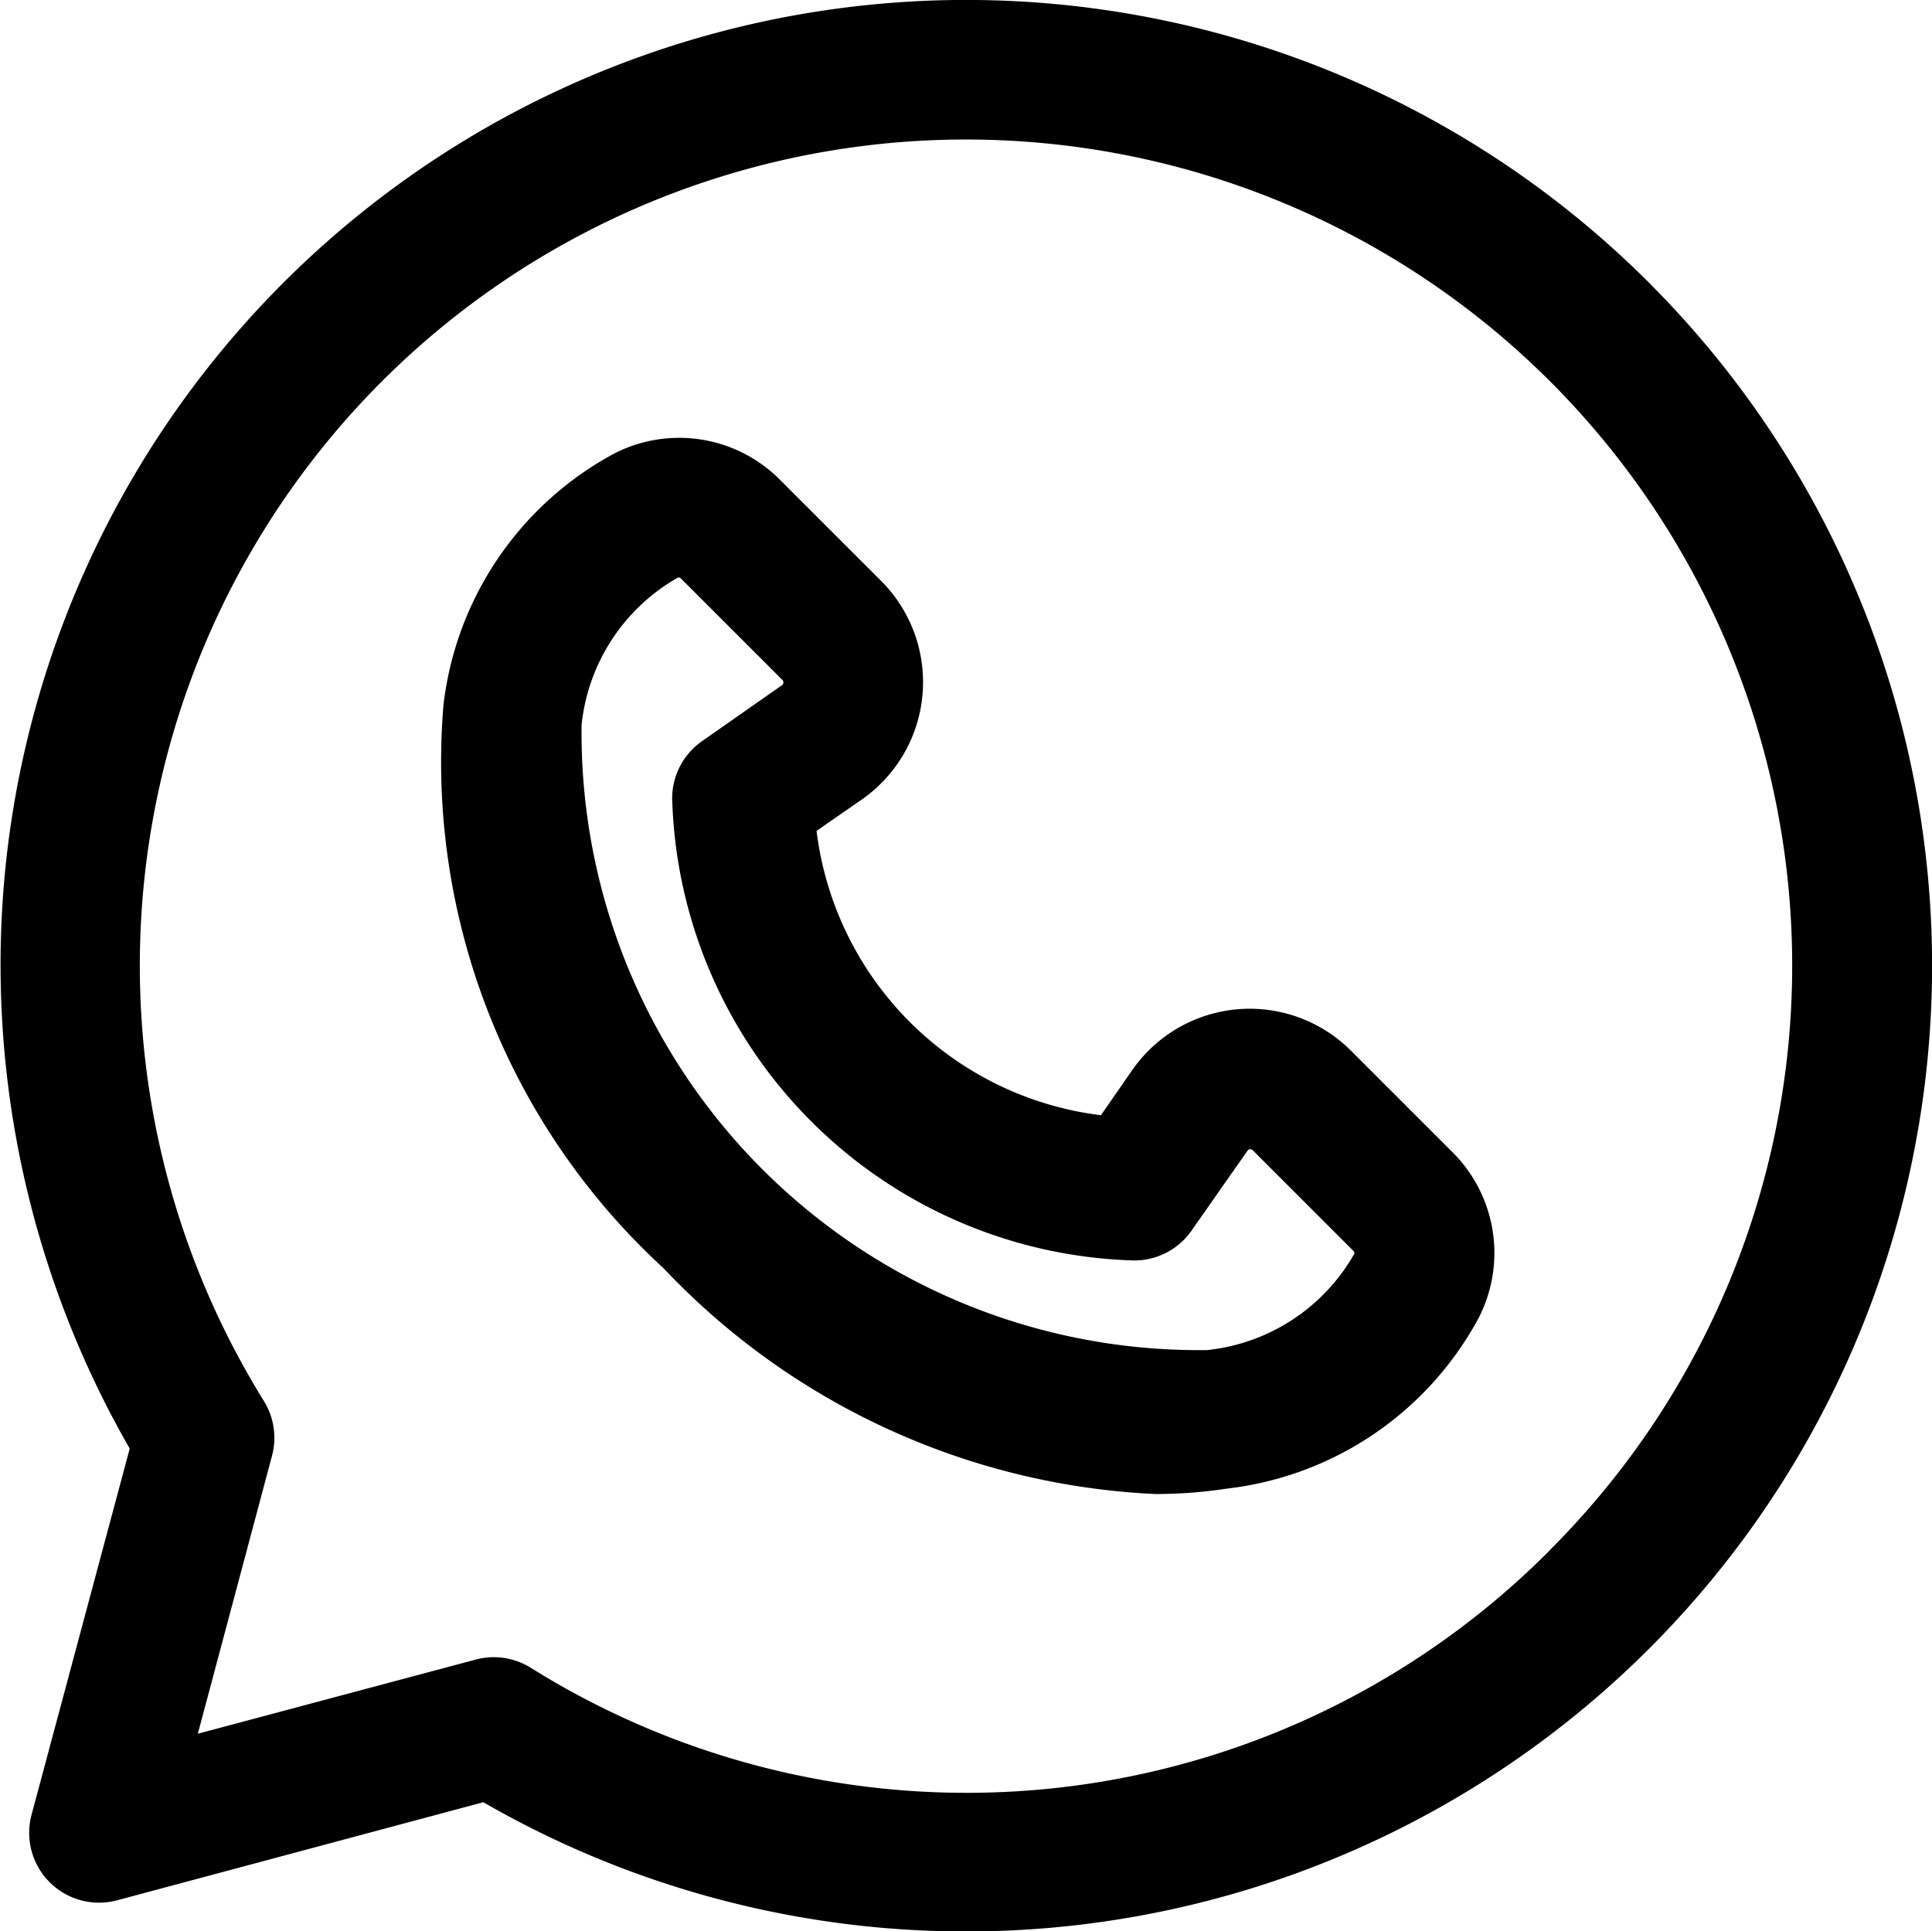 <svg xmlns="http://www.w3.org/2000/svg" width="24.306" height="24.3" viewBox="0 0 24.306 24.3">
  <g id="whatsapp" transform="translate(0.156 0.15)">
    <g id="Grupo_125" data-name="Grupo 125" transform="translate(5.506 5.506)">
      <g id="Grupo_124" data-name="Grupo 124">
        <path id="Caminho_4563" data-name="Caminho 4563" d="M129.959,126.411l-1.272-1.272a1.651,1.651,0,0,0-2.524.226l-.443.639a4.26,4.26,0,0,1-3.809-3.809l.639-.443a1.651,1.651,0,0,0,.226-2.524l-1.272-1.272a1.638,1.638,0,0,0-1.917-.3,3.984,3.984,0,0,0-2.062,3.048,8.5,8.5,0,0,0,2.728,6.962,8.941,8.941,0,0,0,6.077,2.795,5.776,5.776,0,0,0,.885-.067,3.984,3.984,0,0,0,3.048-2.061h0A1.638,1.638,0,0,0,129.959,126.411Zm-.991,1.247a2.568,2.568,0,0,1-1.977,1.292,7.918,7.918,0,0,1-8.027-8.026,2.569,2.569,0,0,1,1.292-1.977.169.169,0,0,1,.077-.018.2.2,0,0,1,.139.059l1.272,1.272a.194.194,0,0,1-.027.3l-1,.7a.729.729,0,0,0-.312.646,5.832,5.832,0,0,0,5.615,5.615.729.729,0,0,0,.646-.312l.7-1a.193.193,0,0,1,.3-.027l1.272,1.272A.188.188,0,0,1,128.969,127.658Z" transform="translate(-117.459 -117.469)" stroke="#000" stroke-width="0.3"/>
      </g>
    </g>
    <g id="Grupo_127" data-name="Grupo 127">
      <g id="Grupo_126" data-name="Grupo 126" transform="translate(0)">
        <path id="Caminho_4564" data-name="Caminho 4564" d="M20.486,3.515A12,12,0,0,0,.071,10.694a12.061,12.061,0,0,0,1.566,7.361L.386,22.722a.729.729,0,0,0,.893.893l4.667-1.25a12.005,12.005,0,0,0,14.54-1.878,12,12,0,0,0,0-16.971ZM19.455,19.455A10.494,10.494,0,0,1,6.441,20.961a.729.729,0,0,0-.573-.085l-3.747,1,1-3.747a.729.729,0,0,0-.085-.573,10.544,10.544,0,1,1,16.416,1.9Z" transform="translate(0)" stroke="#000" stroke-width="0.3"/>
      </g>
    </g>
  </g>
</svg>
